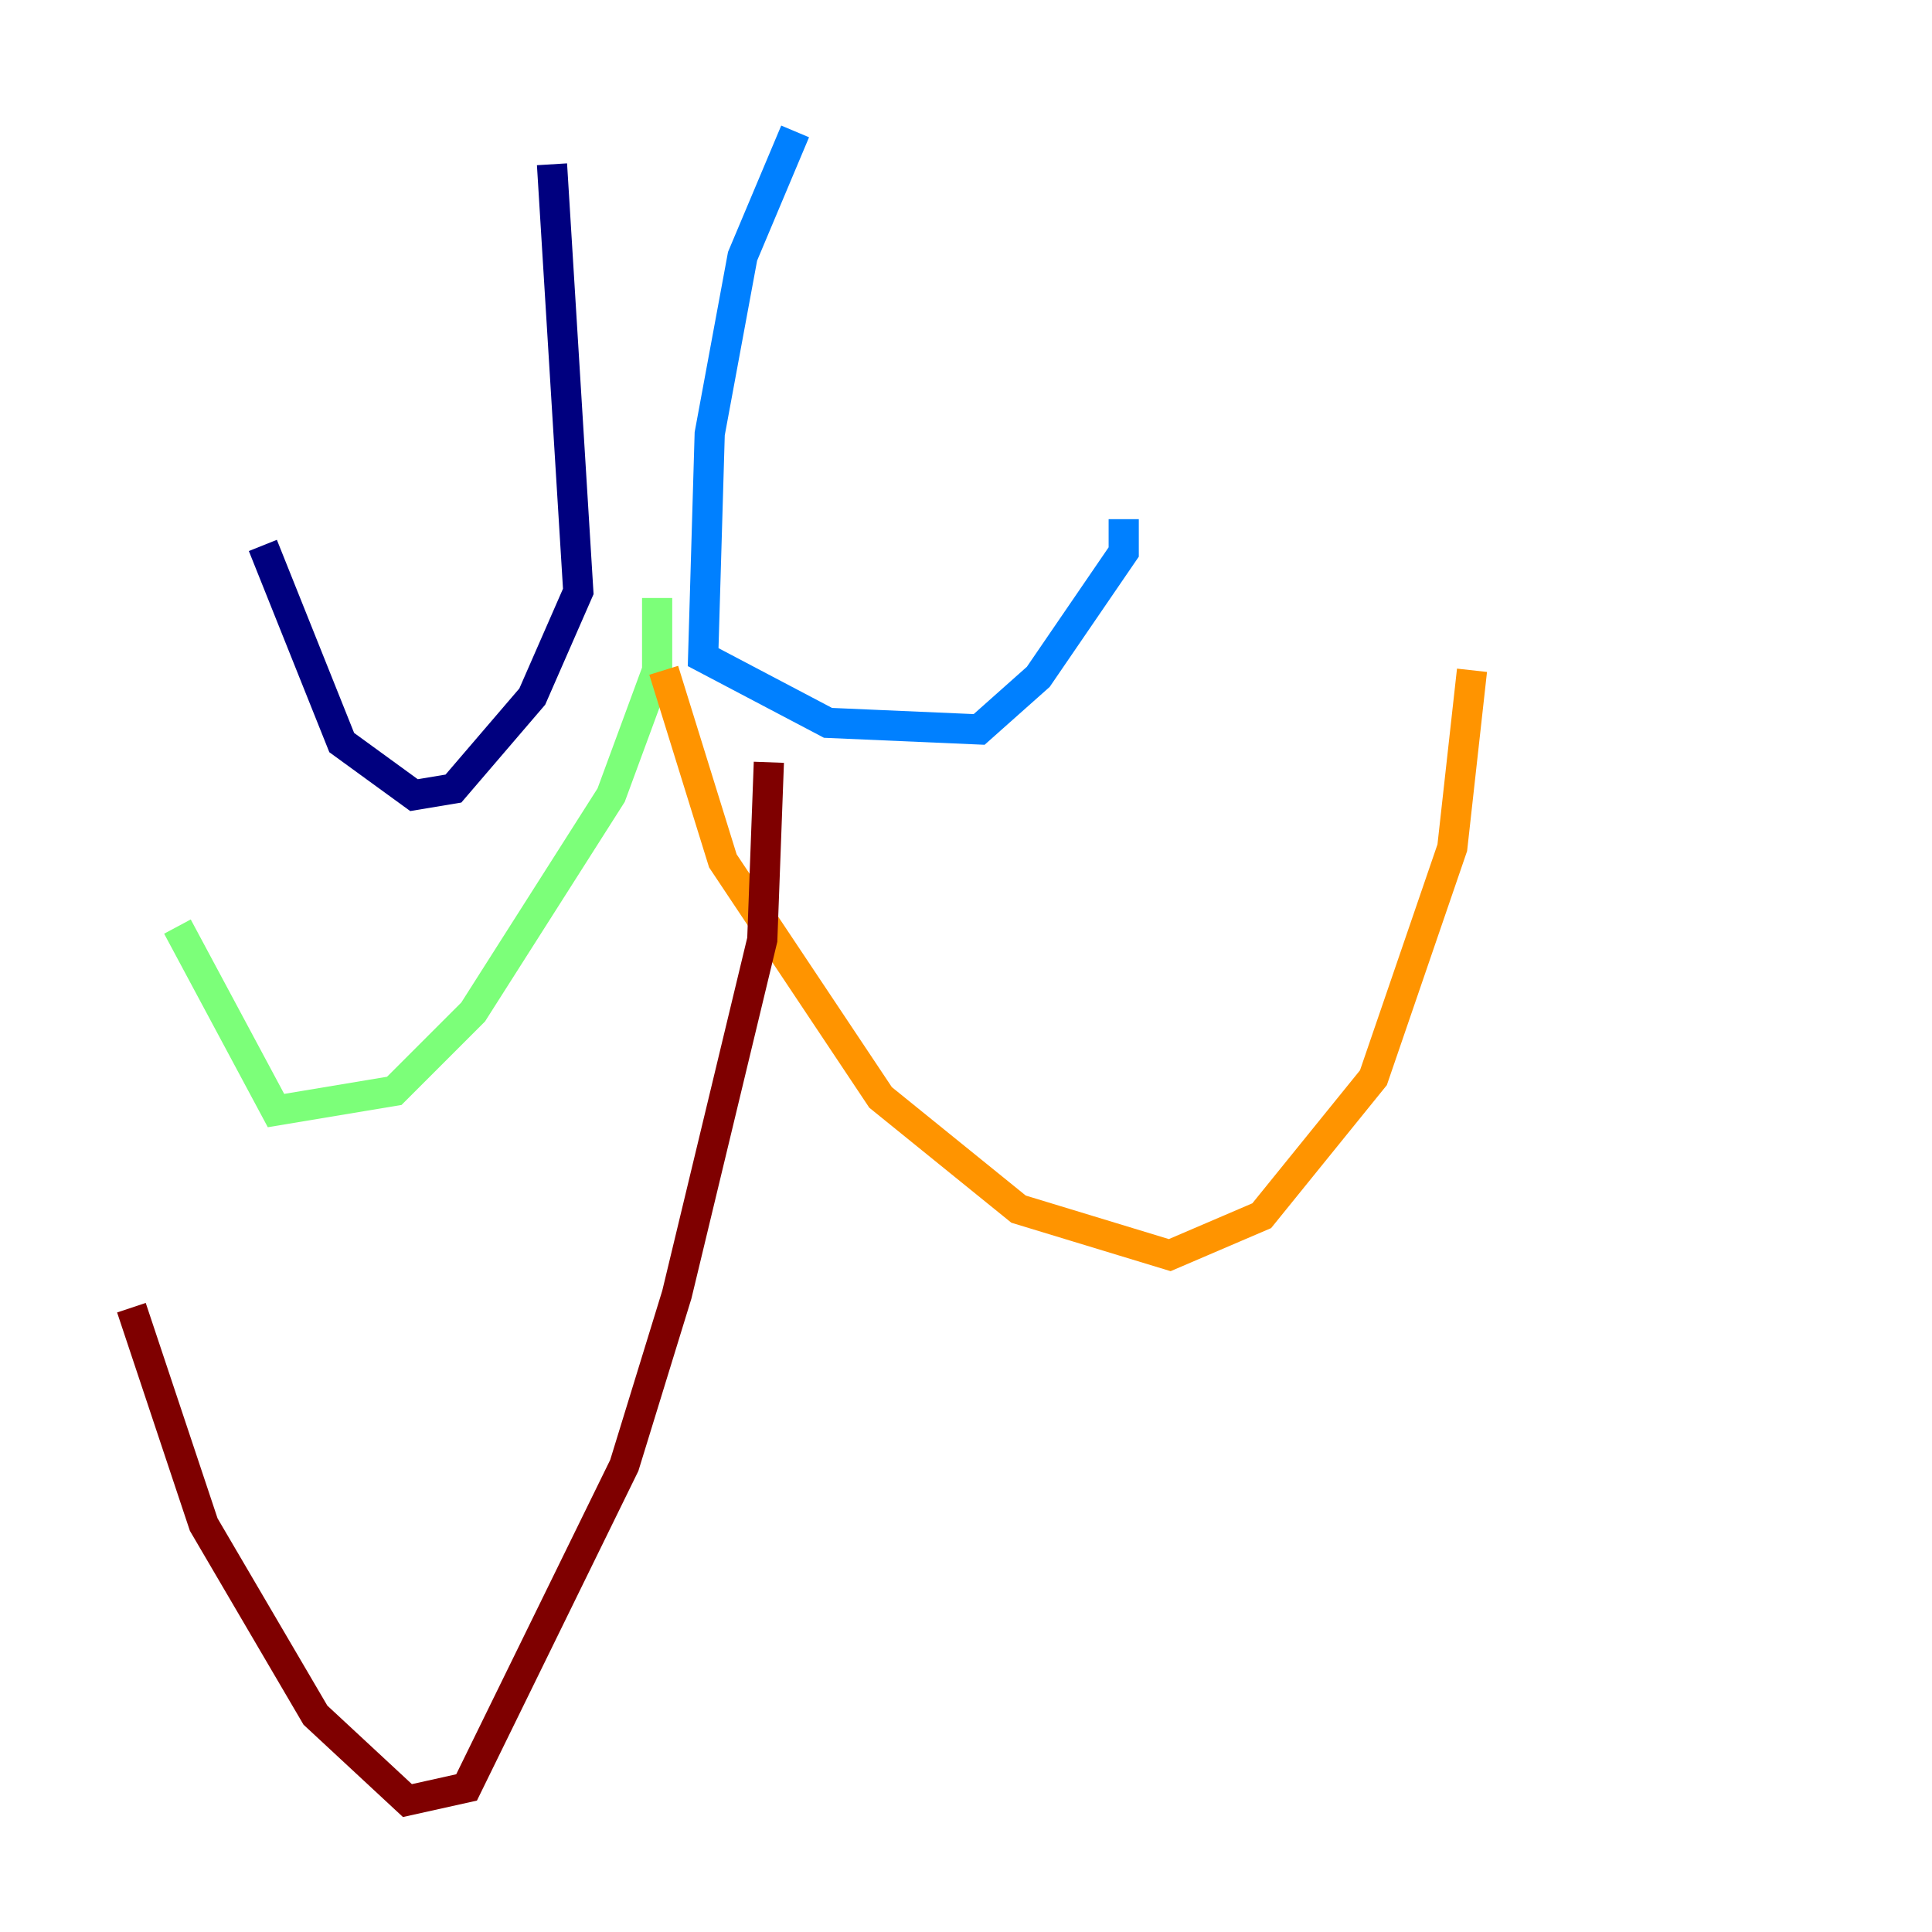 <?xml version="1.0" encoding="utf-8" ?>
<svg baseProfile="tiny" height="128" version="1.2" viewBox="0,0,128,128" width="128" xmlns="http://www.w3.org/2000/svg" xmlns:ev="http://www.w3.org/2001/xml-events" xmlns:xlink="http://www.w3.org/1999/xlink"><defs /><polyline fill="none" points="36.571,10.884 38.313,39.184 35.265,46.15 30.041,52.245 27.429,52.68 22.64,49.197 17.415,36.136" stroke="#00007f" stroke-width="2" /><polyline fill="none" points="52.68,8.707 49.197,16.98 47.02,28.735 46.585,43.537 54.857,47.891 64.871,48.327 68.789,44.843 74.449,36.571 74.449,34.395" stroke="#0080ff" stroke-width="2" /><polyline fill="none" points="43.537,39.619 43.537,44.408 40.49,52.68 31.347,67.048 26.122,72.272 18.286,73.578 11.755,61.388" stroke="#7cff79" stroke-width="2" /><polyline fill="none" points="43.973,44.408 47.891,57.034 58.34,72.707 67.483,80.109 77.497,83.156 83.592,80.544 90.993,71.401 96.218,56.163 97.524,44.408" stroke="#ff9400" stroke-width="2" /><polyline fill="none" points="50.939,50.503 50.503,62.258 44.843,85.769 41.361,97.088 30.912,118.422 26.993,119.293 20.898,113.633 13.497,101.007 8.707,86.639" stroke="#7f0000" stroke-width="2" /></svg>